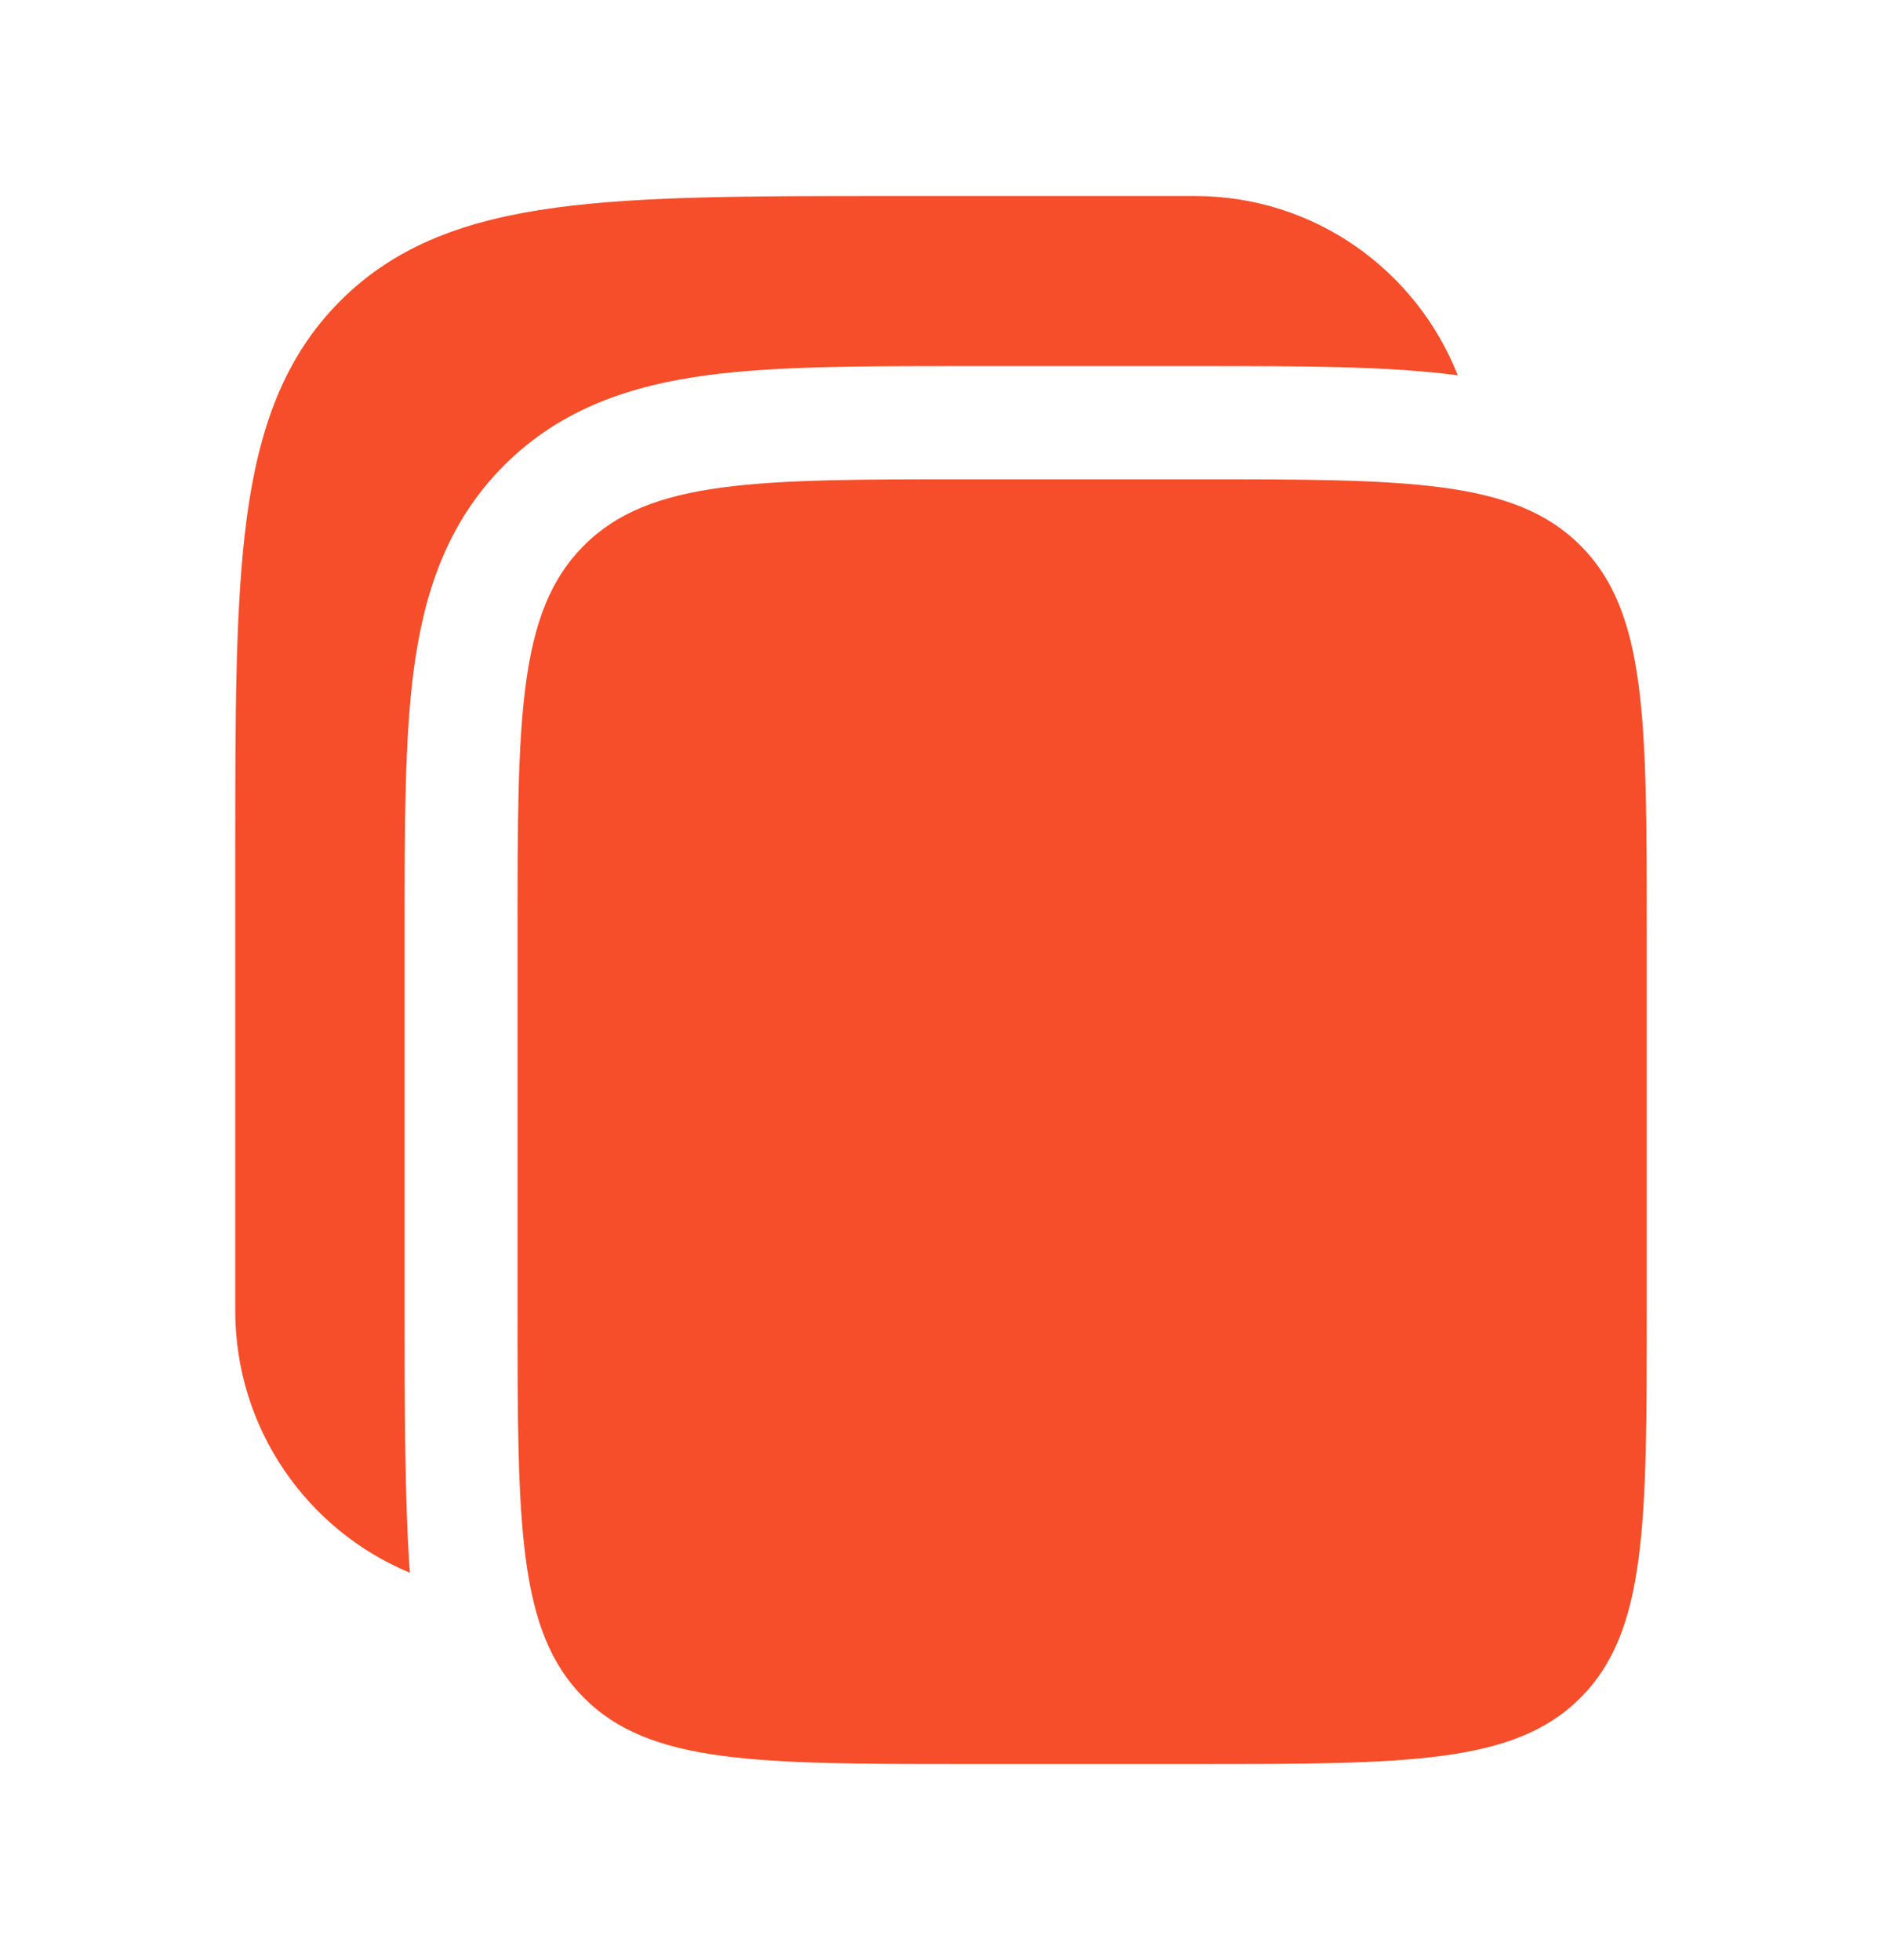 <svg width="24" height="25" viewBox="0 0 24 25" fill="none" xmlns="http://www.w3.org/2000/svg">
<path d="M15.24 2.5H11.346C9.582 2.5 8.184 2.5 7.091 2.648C5.965 2.8 5.054 3.12 4.336 3.841C3.617 4.562 3.298 5.477 3.147 6.607C3 7.705 3 9.108 3 10.879V16.717C3 18.225 3.92 19.517 5.227 20.059C5.16 19.15 5.16 17.874 5.16 16.812L5.16 11.898L5.16 11.802C5.16 10.521 5.16 9.416 5.278 8.532C5.405 7.584 5.691 6.676 6.425 5.939C7.159 5.202 8.064 4.915 9.008 4.787C9.889 4.669 10.989 4.669 12.265 4.669L12.36 4.669H15.24L15.335 4.669C16.611 4.669 17.709 4.669 18.59 4.787C18.063 3.448 16.762 2.5 15.24 2.5Z" fill="#F64E2A"/>
<path d="M6.6 11.896C6.6 9.17 6.6 7.807 7.444 6.96C8.287 6.113 9.645 6.113 12.36 6.113H15.24C17.955 6.113 19.313 6.113 20.157 6.96C21 7.807 21 9.17 21 11.896V16.716C21 19.442 21 20.805 20.157 21.652C19.313 22.499 17.955 22.499 15.24 22.499H12.36C9.645 22.499 8.287 22.499 7.444 21.652C6.6 20.805 6.6 19.442 6.6 16.716V11.896Z" fill="#F64E2A"/>
</svg>
